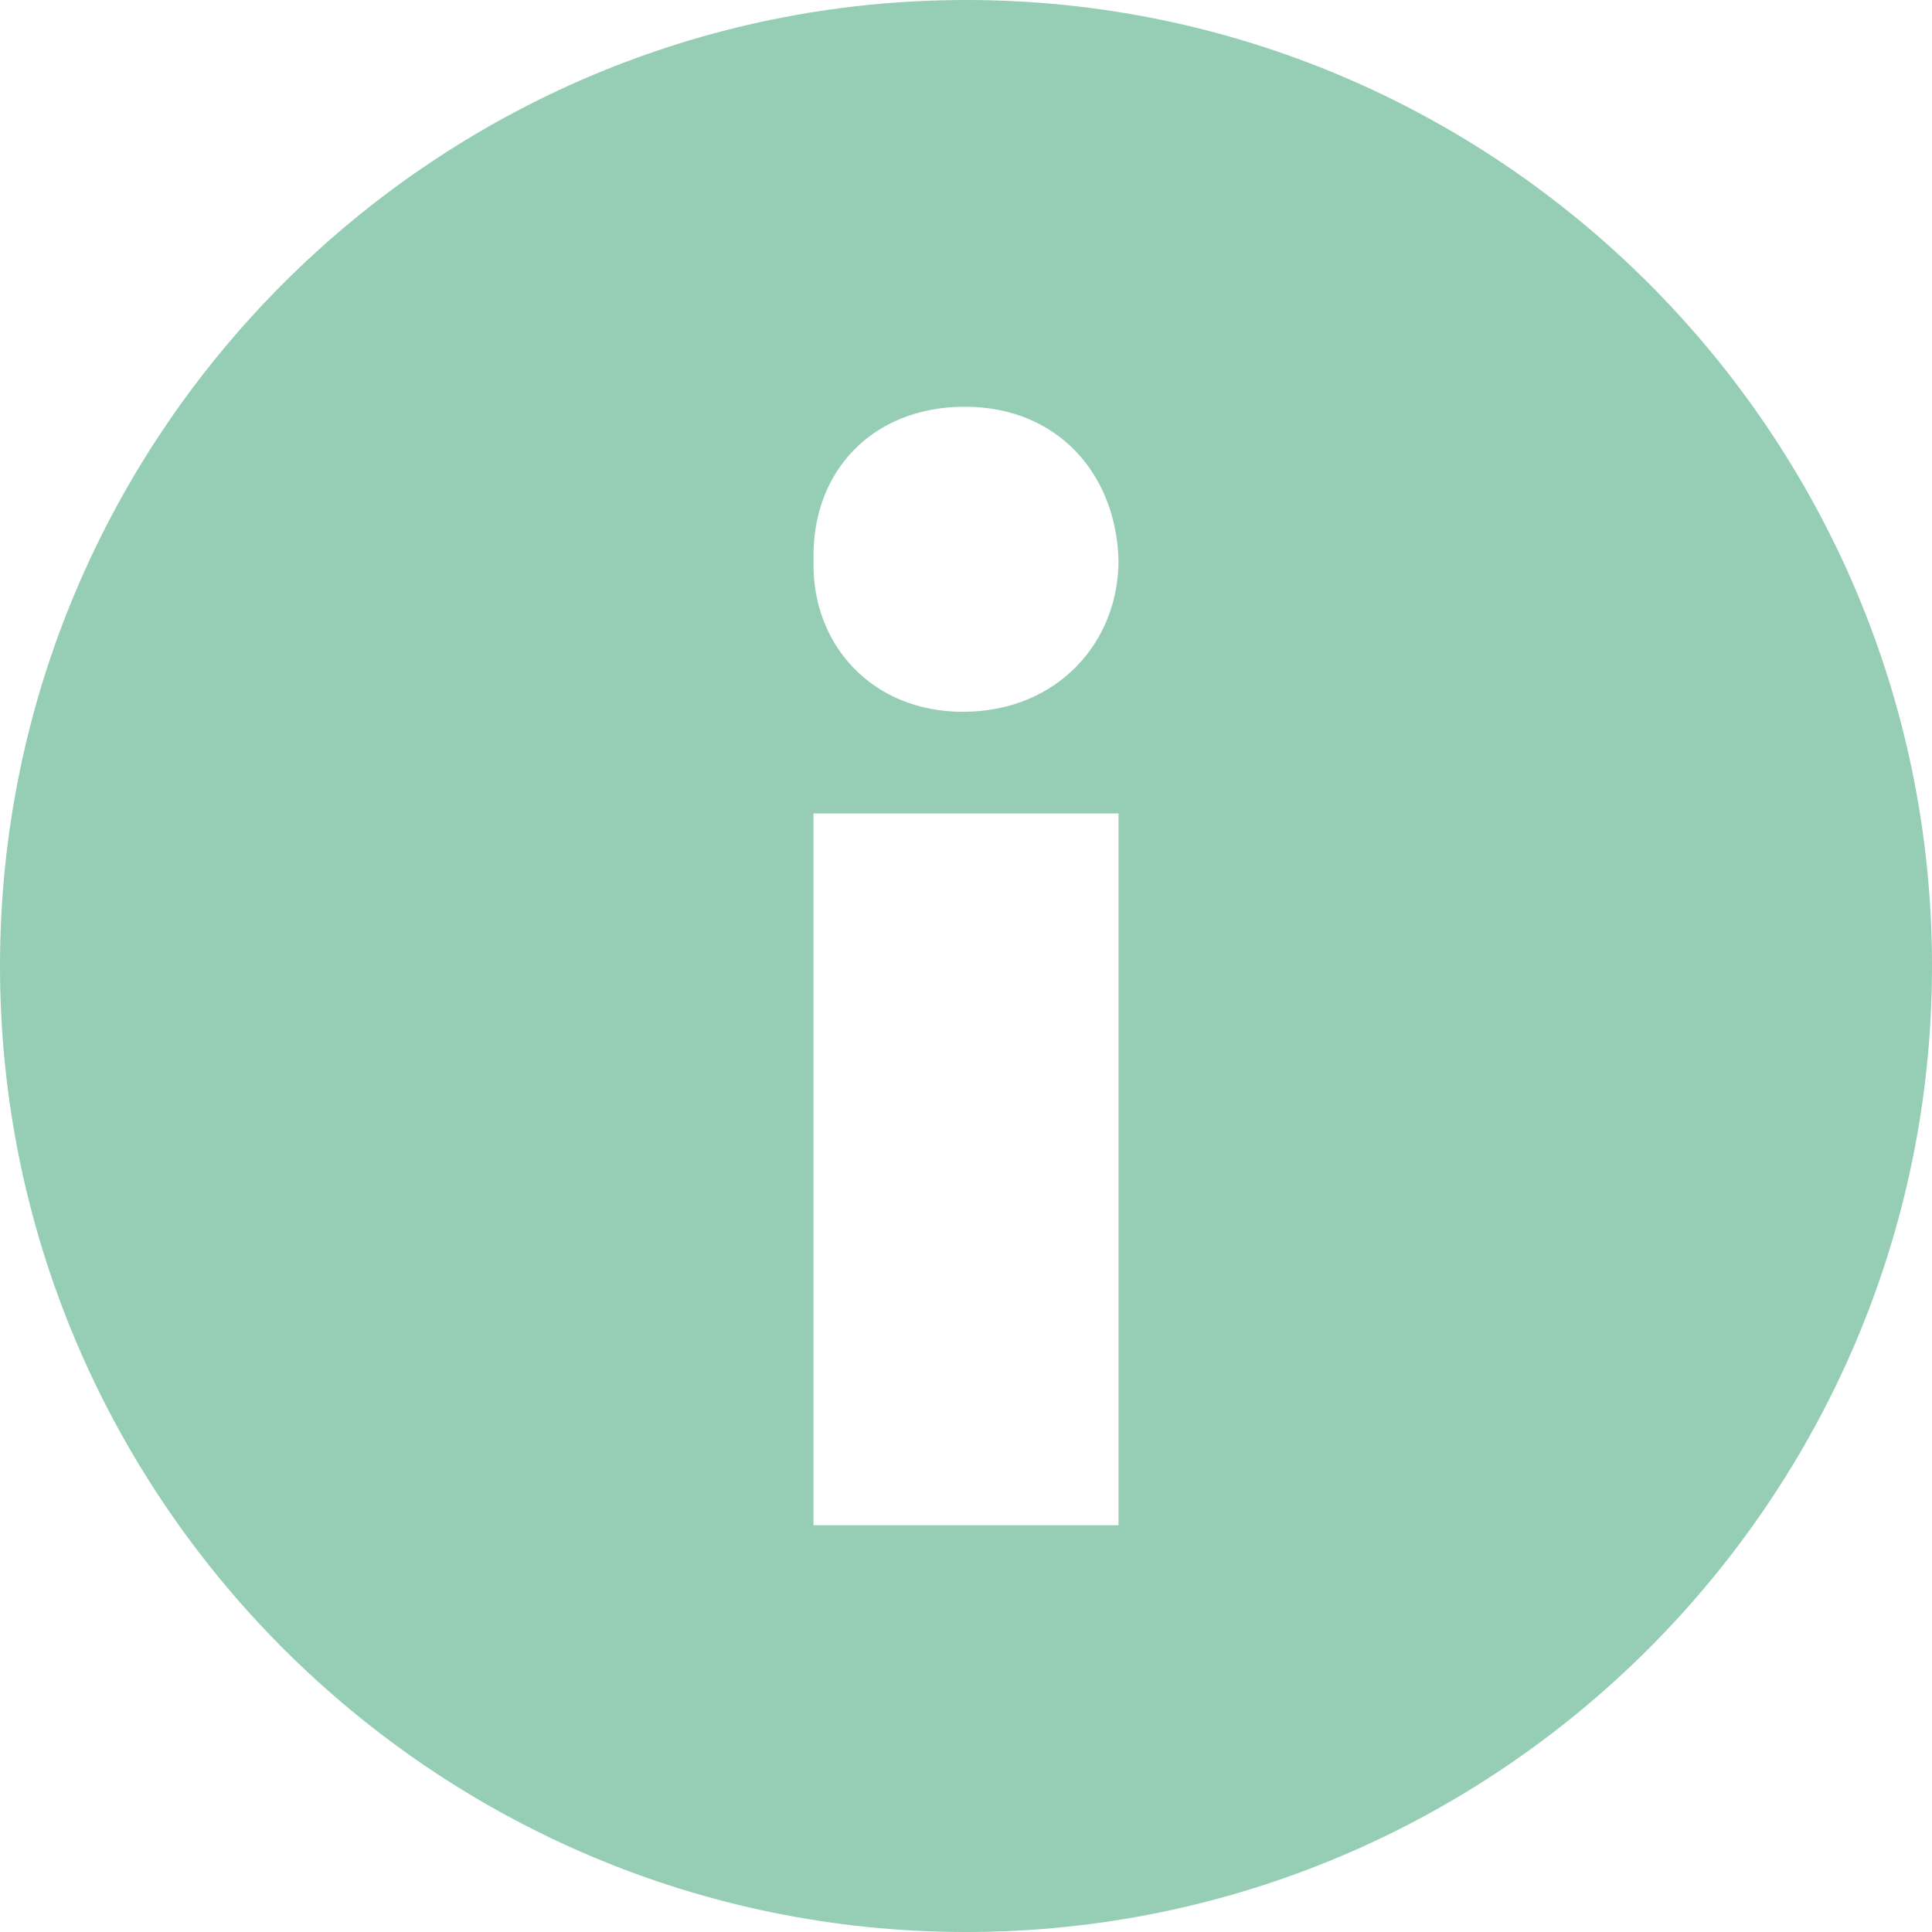 <?xml version="1.0" encoding="UTF-8" standalone="no"?>
<svg width="19px" height="19px" viewBox="0 0 19 19" version="1.1" xmlns="http://www.w3.org/2000/svg" xmlns:xlink="http://www.w3.org/1999/xlink" xmlns:sketch="http://www.bohemiancoding.com/sketch/ns">
    <!-- Generator: Sketch 3.1.1 (8761) - http://www.bohemiancoding.com/sketch -->
    <title>icon_52961</title>
    <desc>Created with Sketch.</desc>
    <defs></defs>
    <g id="Page-1" stroke="none" stroke-width="1" fill="none" fill-rule="evenodd" sketch:type="MSPage">
        <g id="icon_52961" sketch:type="MSLayerGroup" fill="#95CEB4">
            <path d="M0,9.5 C0,14.736 4.264,19 9.5,19 C14.736,19 19,14.736 19,9.5 C19,4.264 14.736,0 9.5,0 C4.264,0 0,4.264 0,9.5 Z M10.976,15 L8,15 L8,8 L11,8 L11,15 L10.976,15 Z M9.467,7 C8.578,7 7.978,6.339 8.001,5.512 C7.978,4.638 8.578,4 9.489,4 C10.4,4 10.978,4.661 11,5.512 C11,6.315 10.4,7 9.467,7 L9.467,7 Z" id="Information" sketch:type="MSShapeGroup"></path>
        </g>
    </g>
</svg>
